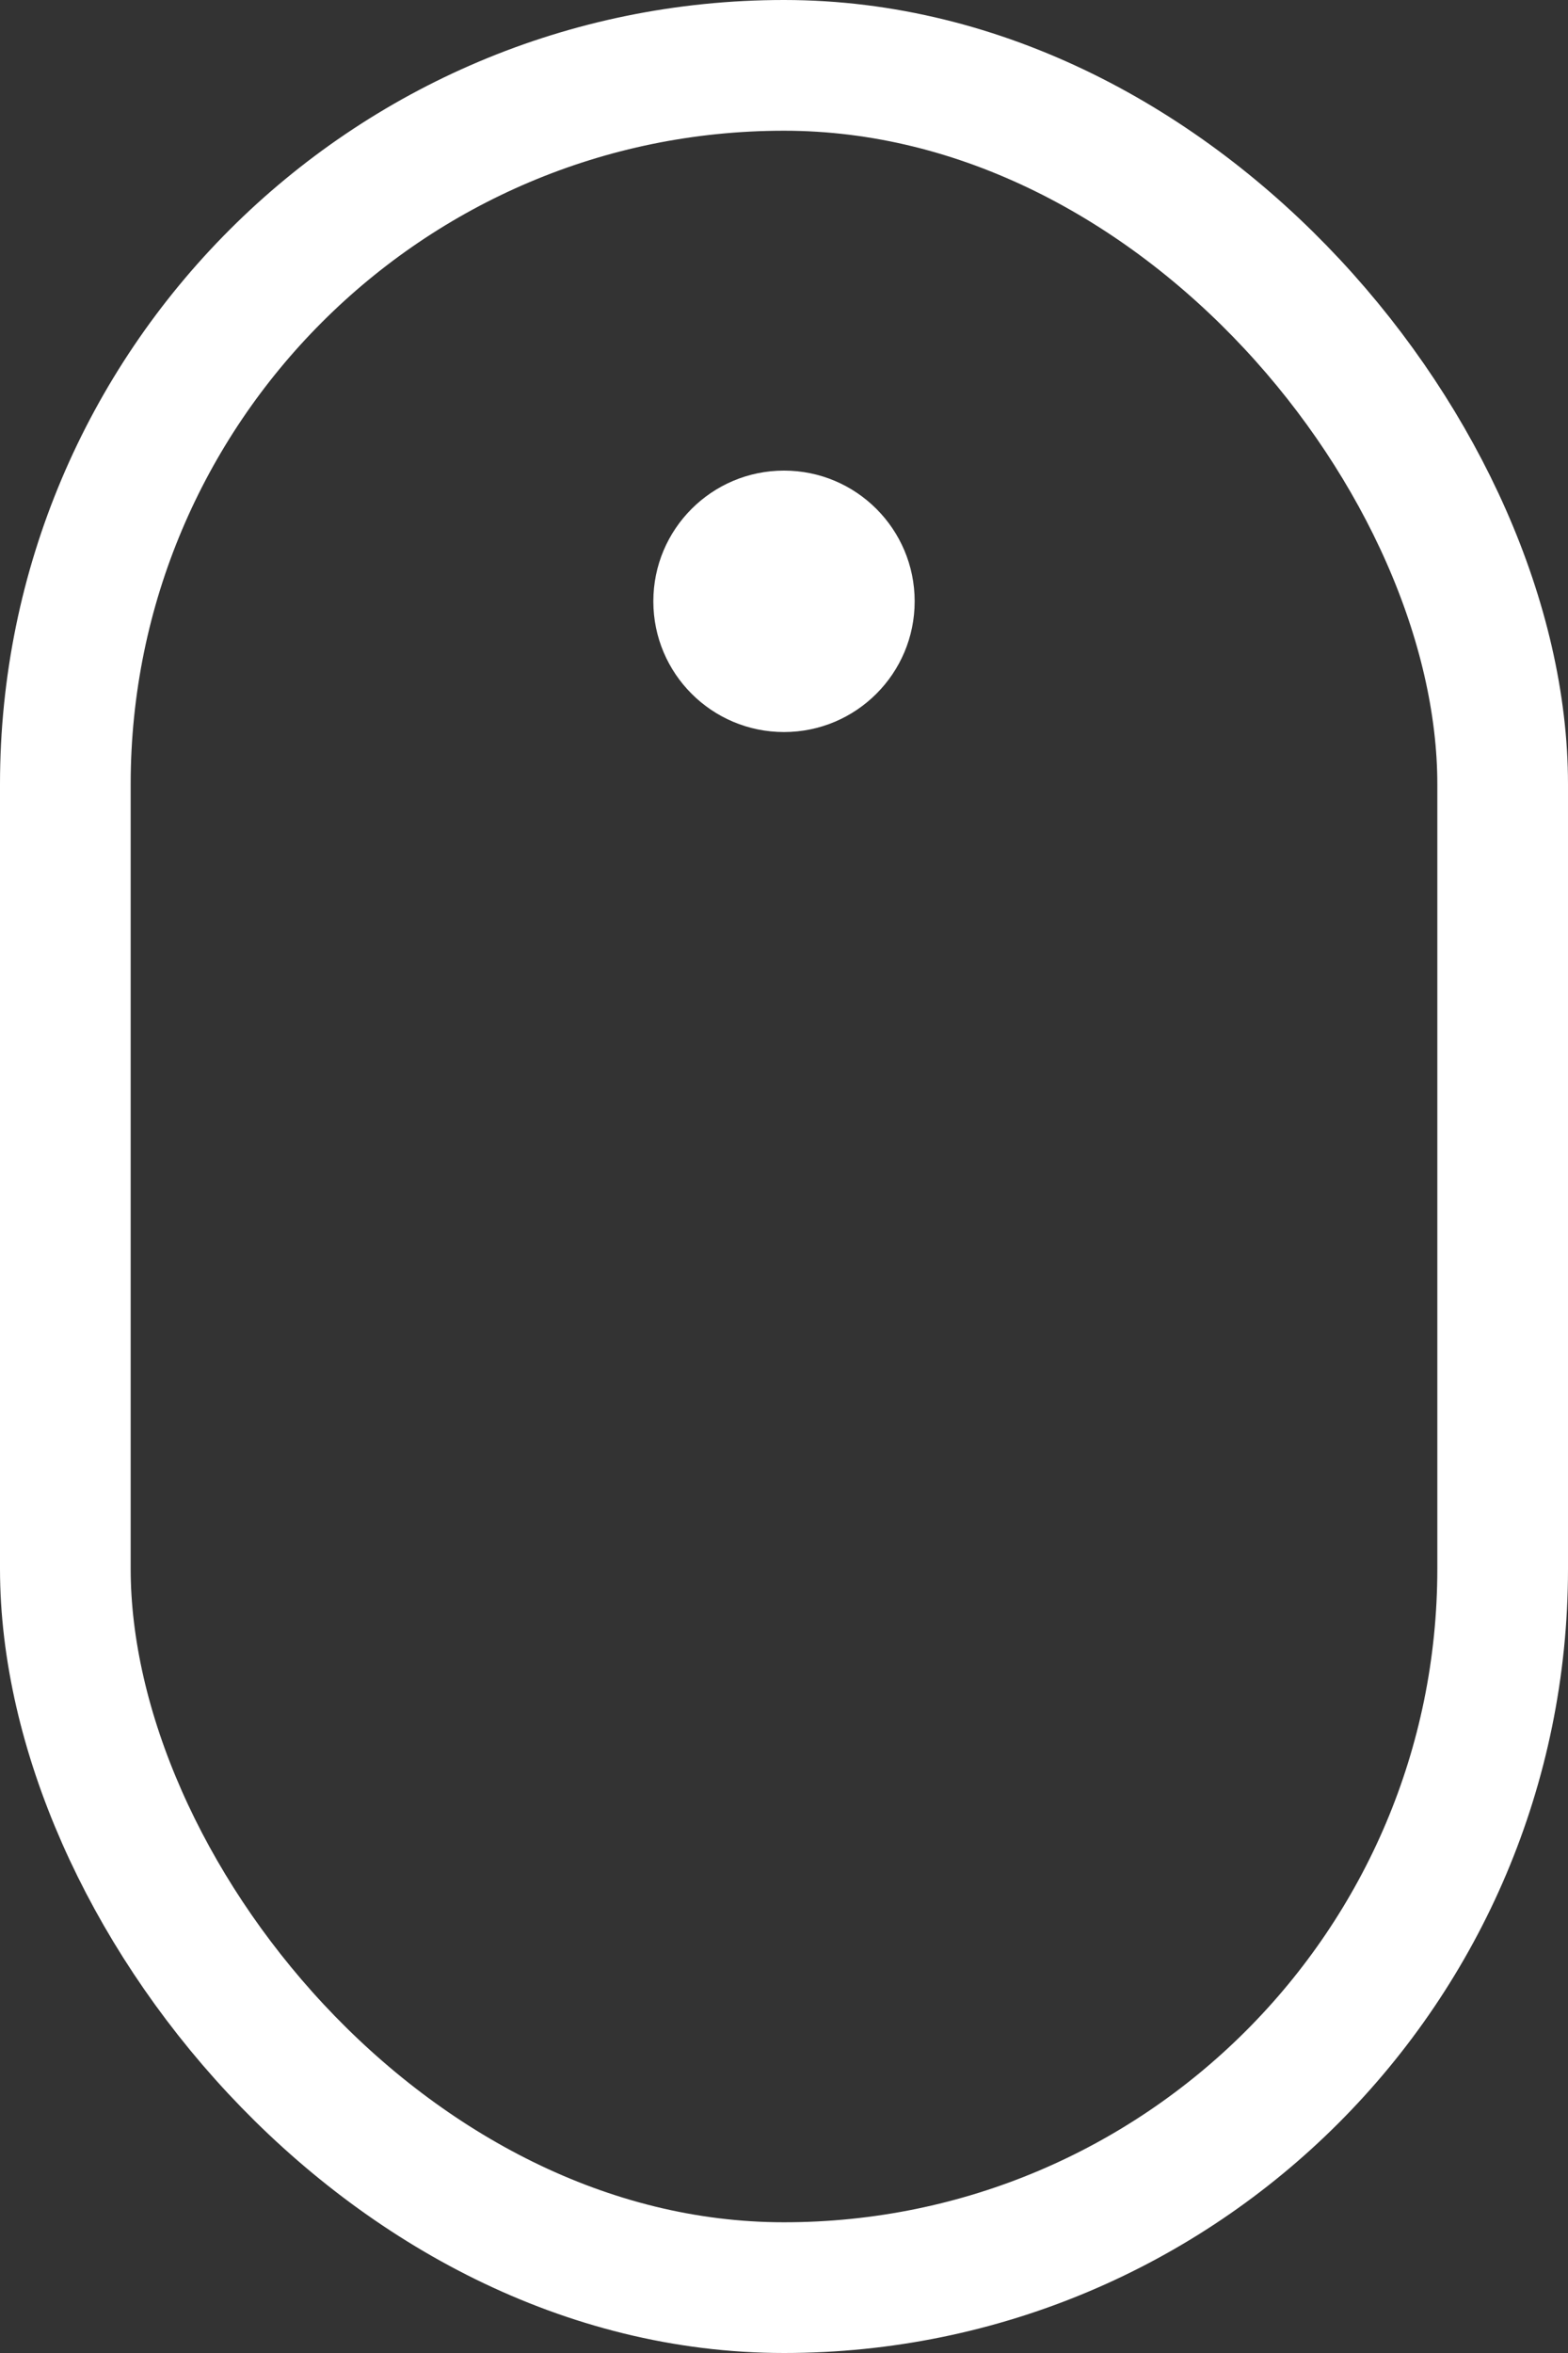 <svg width="24" height="36" viewBox="0 0 24 36" fill="none" xmlns="http://www.w3.org/2000/svg">
<rect x="0" y="0" width="24" height="36" fill="#333333" stroke="none"/>
<rect x="1" y="1" width="22" height="34" rx="11" stroke="white" stroke-width="2"/>
<circle cx="12" cy="9.2" r="2" fill="white"/>
</svg>
